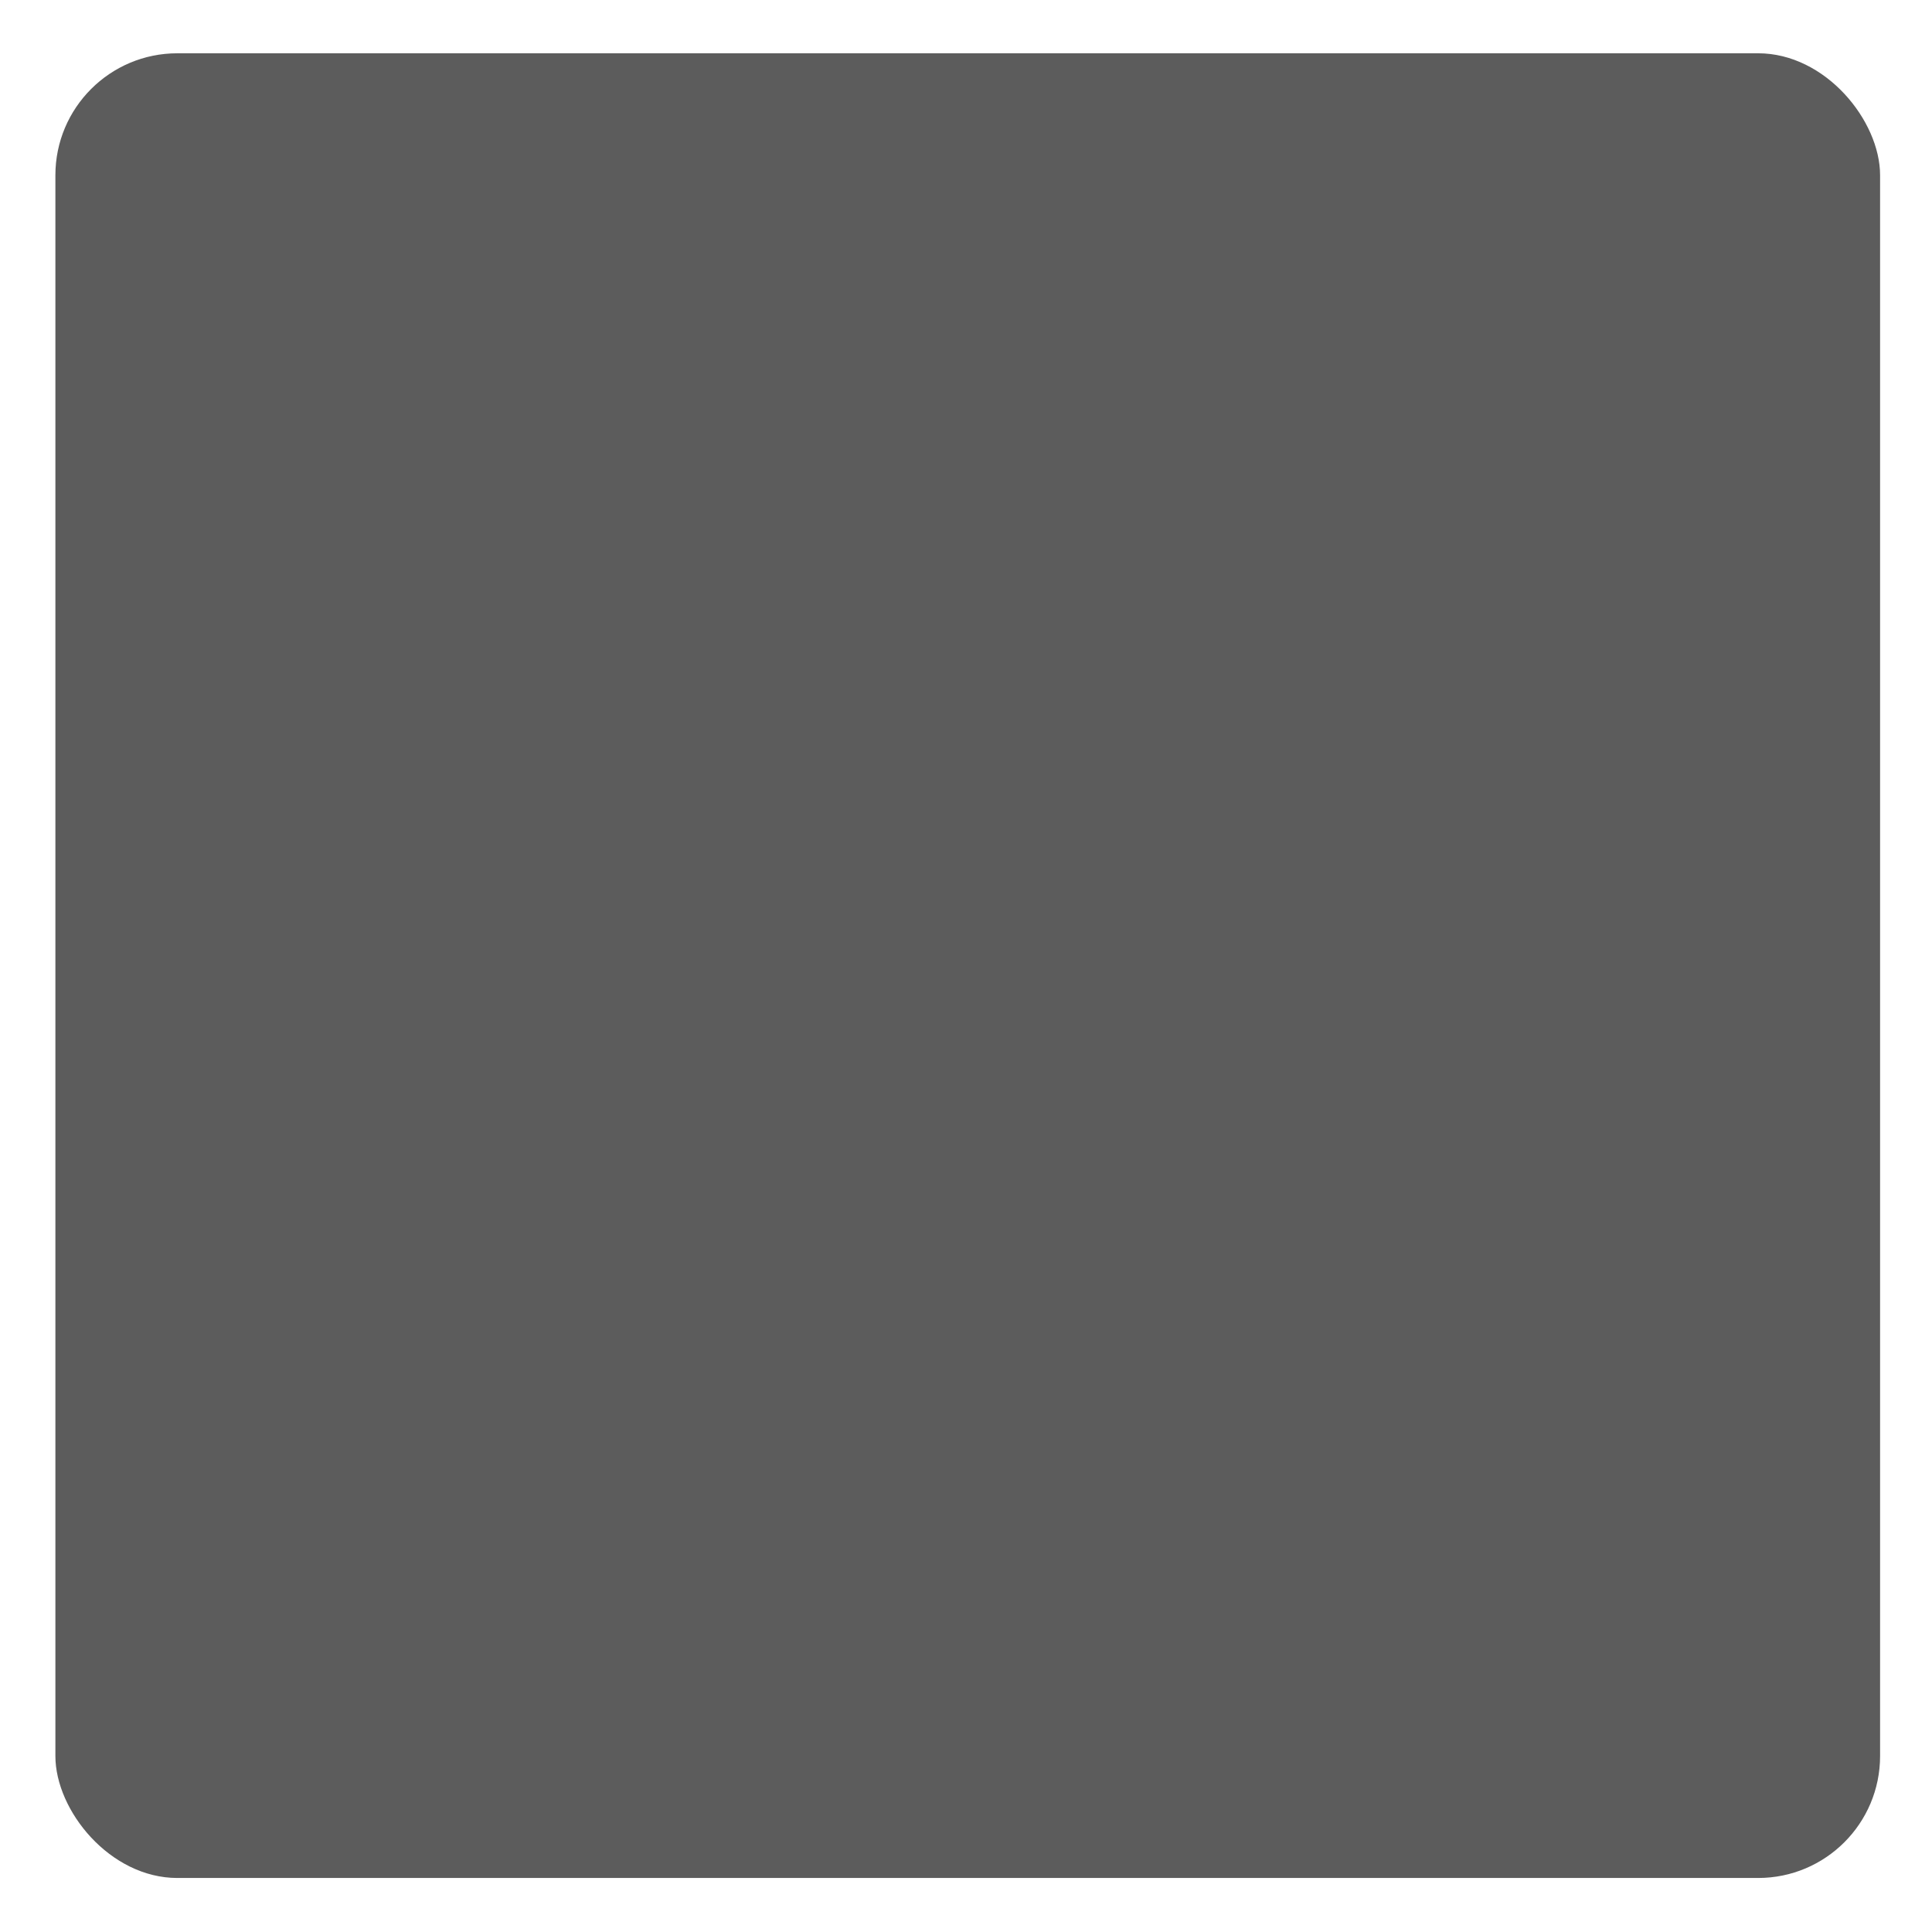 <?xml version="1.0" encoding="UTF-8" standalone="no"?>
<!-- Created with Inkscape (http://www.inkscape.org/) -->

<svg
   xmlns:dc="http://purl.org/dc/elements/1.1/"
   xmlns:cc="http://creativecommons.org/ns#"
   xmlns:rdf="http://www.w3.org/1999/02/22-rdf-syntax-ns#"
   xmlns:svg="http://www.w3.org/2000/svg"
   xmlns="http://www.w3.org/2000/svg"
   xmlns:xlink="http://www.w3.org/1999/xlink"
   xmlns:sodipodi="http://sodipodi.sourceforge.net/DTD/sodipodi-0.dtd"
   xmlns:inkscape="http://www.inkscape.org/namespaces/inkscape"
   width="100"
   height="100"
   id="svg2"
   version="1.1"
   inkscape:version="0.48.1 r9760"
   sodipodi:docname="icon_inactive.svg">
  <defs
     id="defs4">
    <linearGradient
       id="linearGradient3786"
       inkscape:collect="always">
      <stop
         id="stop3788"
         offset="0"
         style="stop-color:#ffffff;stop-opacity:0.596" />
      <stop
         id="stop3790"
         offset="1"
         style="stop-color:#ffffff;stop-opacity:0" />
    </linearGradient>
    <linearGradient
       inkscape:collect="always"
       id="linearGradient3772">
      <stop
         style="stop-color:#ffffff;stop-opacity:0.649"
         offset="0"
         id="stop3774" />
      <stop
         id="stop3804"
         offset="0.337"
         style="stop-color:#ffffff;stop-opacity:0.31;" />
      <stop
         id="stop3802"
         offset="0.416"
         style="stop-color:#ffffff;stop-opacity:0.259;" />
      <stop
         id="stop3800"
         offset="0.51"
         style="stop-color:#ffffff;stop-opacity:0.216;" />
      <stop
         id="stop3798"
         offset="0.619"
         style="stop-color:#ffffff;stop-opacity:0.153;" />
      <stop
         id="stop3796"
         offset="0.75"
         style="stop-color:#ffffff;stop-opacity:0.09;" />
      <stop
         id="stop3794"
         offset="0.839"
         style="stop-color:#ffffff;stop-opacity:0.055;" />
      <stop
         id="stop3792"
         offset="0.917"
         style="stop-color:#ffffff;stop-opacity:0.027;" />
      <stop
         style="stop-color:#ffffff;stop-opacity:0"
         offset="1"
         id="stop3776" />
    </linearGradient>
    <radialGradient
       inkscape:collect="always"
       xlink:href="#linearGradient3772"
       id="radialGradient3778"
       cx="49.109"
       cy="-14.629"
       fx="49.109"
       fy="-14.629"
       r="48.036"
       gradientTransform="matrix(-1.156,0.006,-0.005,-1.006,106.169,941.031)"
       gradientUnits="userSpaceOnUse" />
    <linearGradient
       inkscape:collect="always"
       xlink:href="#linearGradient3786"
       id="linearGradient3784"
       x1="48.214"
       y1="1050.13"
       x2="48.214"
       y2="994.571"
       gradientUnits="userSpaceOnUse"
       gradientTransform="translate(0,2.9263432e-6)" />
  </defs>
  <sodipodi:namedview
     id="base"
     pagecolor="#000000"
     bordercolor="#666666"
     borderopacity="1.0"
     inkscape:pageopacity="0"
     inkscape:pageshadow="2"
     inkscape:zoom="2.8"
     inkscape:cx="-88.717087"
     inkscape:cy="39.866578"
     inkscape:document-units="px"
     inkscape:current-layer="layer1"
     showgrid="false"
     inkscape:showpageshadow="false"
     inkscape:window-width="1920"
     inkscape:window-height="1056"
     inkscape:window-x="0"
     inkscape:window-y="24"
     inkscape:window-maximized="1" />
  <g
     inkscape:label="Ebene 1"
     inkscape:groupmode="layer"
     id="layer1"
     transform="translate(0,-952.362)"
     style="display:inline">
    <rect
       style="fill:#000000;stroke:none;stroke-width:2;stroke-miterlimit:4;stroke-opacity:1;stroke-dasharray:none;fill-opacity:0.64"
       id="rect3000"
       width="94.446"
       height="94.446"
       x="2.867"
       y="955.12"
       ry="6.313"
       rx="6.313" />
  </g>
</svg>
